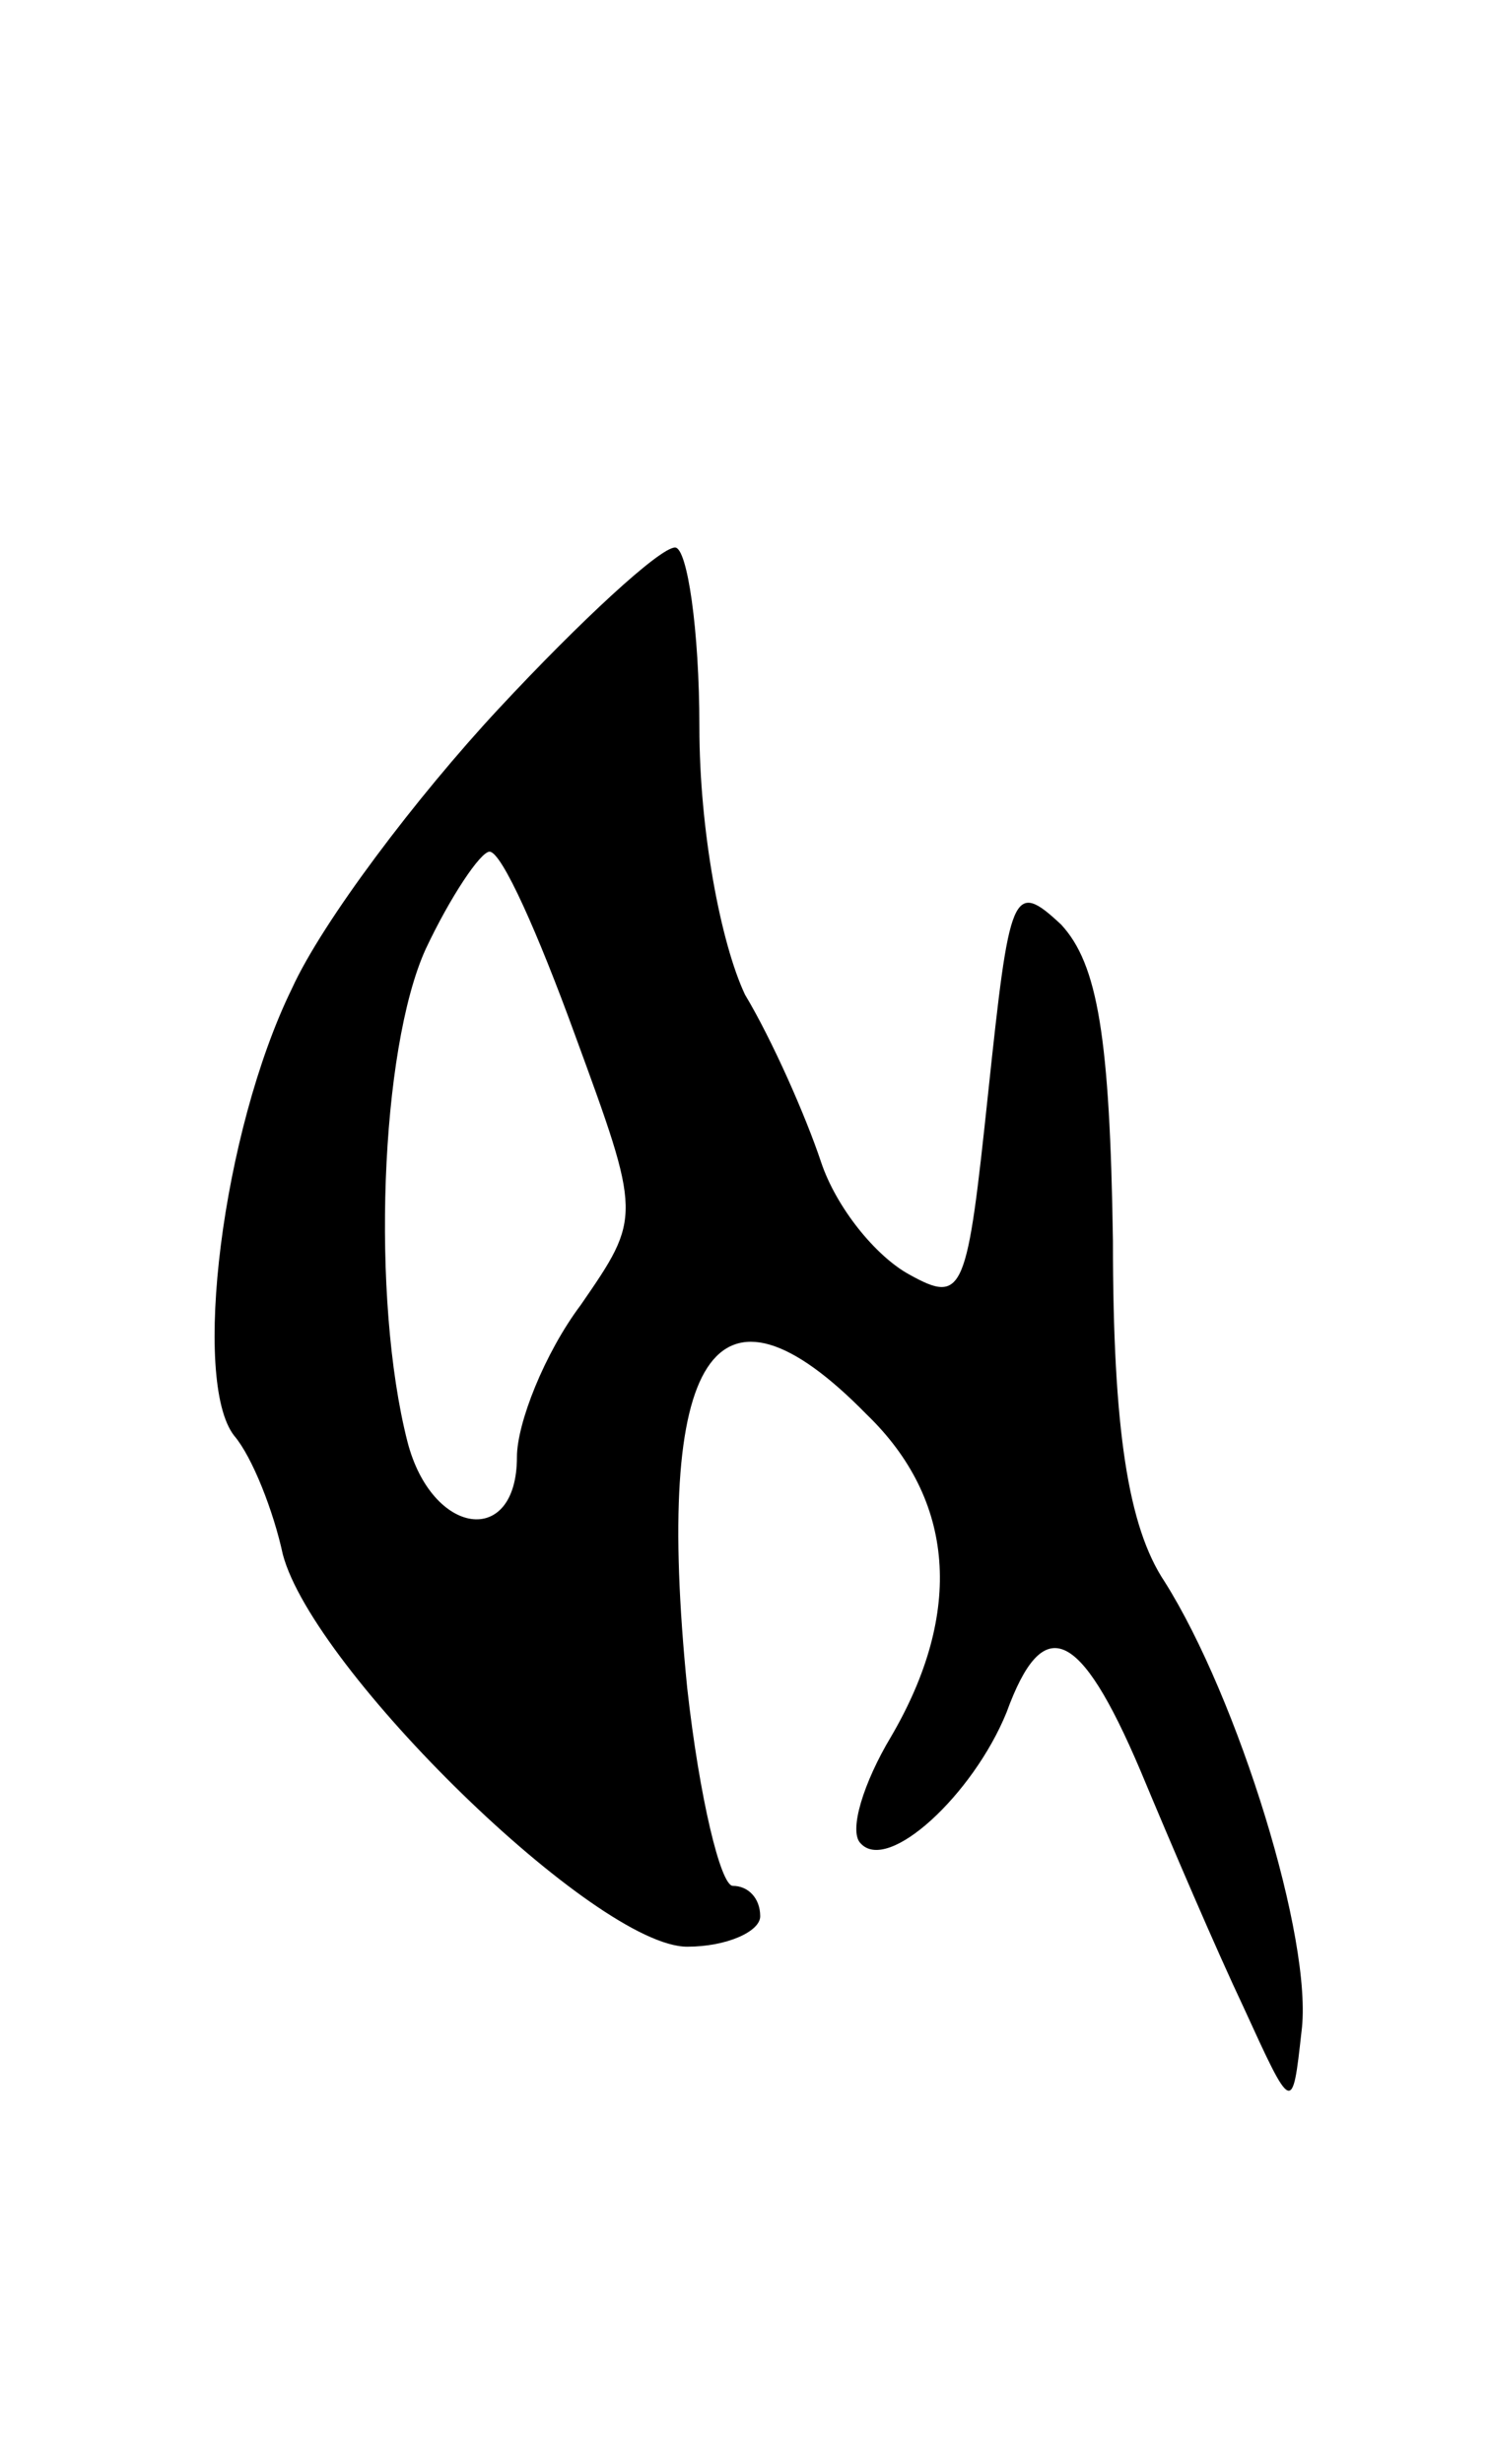 <svg version="1.0" xmlns="http://www.w3.org/2000/svg"
 width="49pt" height="81pt" viewBox="0 0 49 81"
 preserveAspectRatio="xMidYMid meet">
<g transform="translate(0,81) scale(0.1,-0.1)"
fill="#000000" stroke="none">
<path d="M164 577 c-27 -29 -58 -70 -68 -92 -23 -47 -33 -129 -19 -147 6 -7
13 -25 16 -39 10 -38 103 -129 133 -129 13 0 24 5 24 10 0 6 -4 10 -9 10 -4 0
-11 29 -15 65 -11 110 9 141 59 90 29 -28 32 -65 8 -106 -9 -15 -14 -31 -10
-35 9 -10 37 16 48 43 12 33 24 28 44 -19 10 -24 25 -59 34 -78 16 -35 16 -35
19 -8 4 30 -21 110 -45 148 -12 18 -17 50 -17 112 -1 67 -5 91 -17 104 -16 15
-17 11 -24 -55 -7 -66 -8 -70 -26 -60 -11 6 -24 22 -29 37 -5 15 -16 40 -25
55 -8 17 -15 54 -15 88 0 32 -4 59 -8 59 -5 0 -31 -24 -58 -53z m25 -107 c22
-60 22 -60 2 -89 -12 -16 -21 -39 -21 -50 0 -30 -28 -26 -36 5 -12 47 -9 129
6 162 8 17 18 32 21 32 4 0 16 -27 28 -60z"/>
</g>
</svg>
